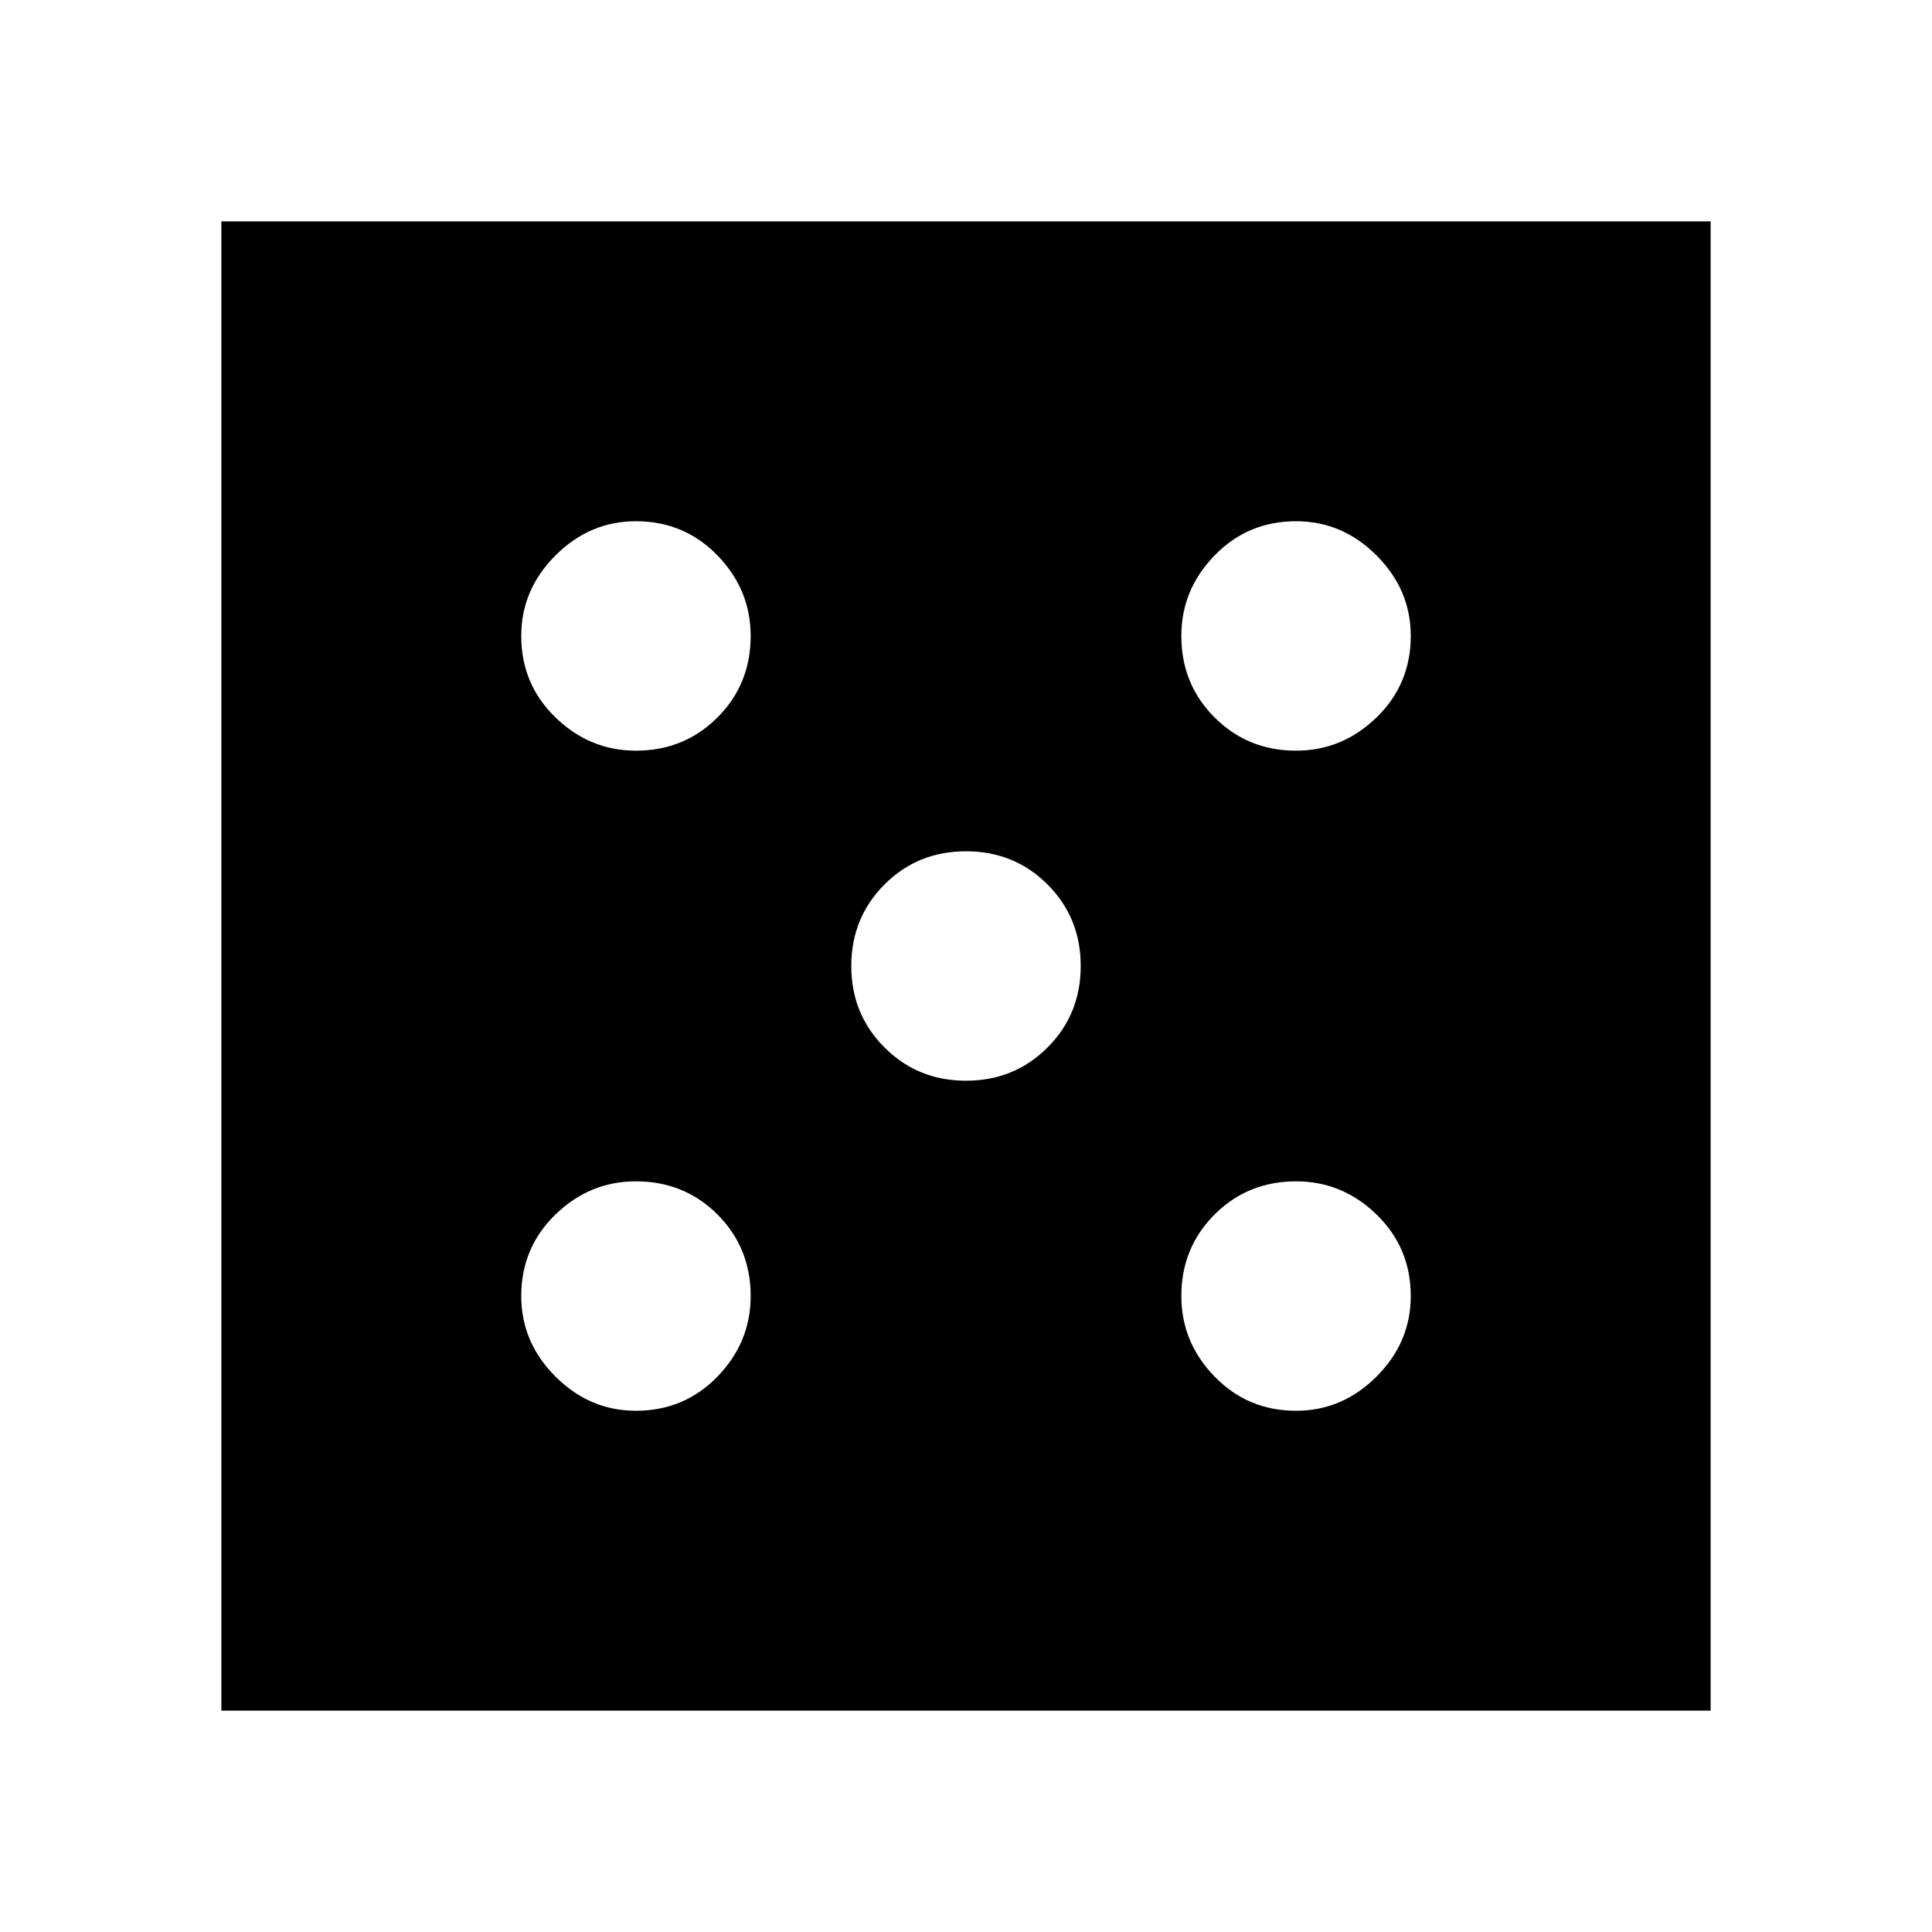 <svg xmlns="http://www.w3.org/2000/svg" height="24" width="24"><path d="M7.9 17.525Q8.5 17.525 8.913 17.1Q9.325 16.675 9.325 16.1Q9.325 15.5 8.913 15.087Q8.5 14.675 7.9 14.675Q7.325 14.675 6.9 15.087Q6.475 15.5 6.475 16.1Q6.475 16.675 6.9 17.1Q7.325 17.525 7.9 17.525ZM7.9 9.325Q8.5 9.325 8.913 8.912Q9.325 8.5 9.325 7.9Q9.325 7.325 8.913 6.9Q8.5 6.475 7.9 6.475Q7.325 6.475 6.9 6.9Q6.475 7.325 6.475 7.9Q6.475 8.5 6.9 8.912Q7.325 9.325 7.9 9.325ZM12 13.425Q12.6 13.425 13.013 13.012Q13.425 12.6 13.425 12Q13.425 11.4 13.013 10.987Q12.6 10.575 12 10.575Q11.4 10.575 10.988 10.987Q10.575 11.4 10.575 12Q10.575 12.6 10.988 13.012Q11.4 13.425 12 13.425ZM16.1 17.525Q16.675 17.525 17.1 17.1Q17.525 16.675 17.525 16.1Q17.525 15.5 17.1 15.087Q16.675 14.675 16.1 14.675Q15.5 14.675 15.088 15.087Q14.675 15.5 14.675 16.1Q14.675 16.675 15.088 17.1Q15.5 17.525 16.1 17.525ZM16.1 9.325Q16.675 9.325 17.1 8.912Q17.525 8.5 17.525 7.9Q17.525 7.325 17.1 6.9Q16.675 6.475 16.1 6.475Q15.5 6.475 15.088 6.9Q14.675 7.325 14.675 7.9Q14.675 8.5 15.088 8.912Q15.5 9.325 16.1 9.325ZM2.75 21.25V2.75H21.25V21.25Z"/></svg>